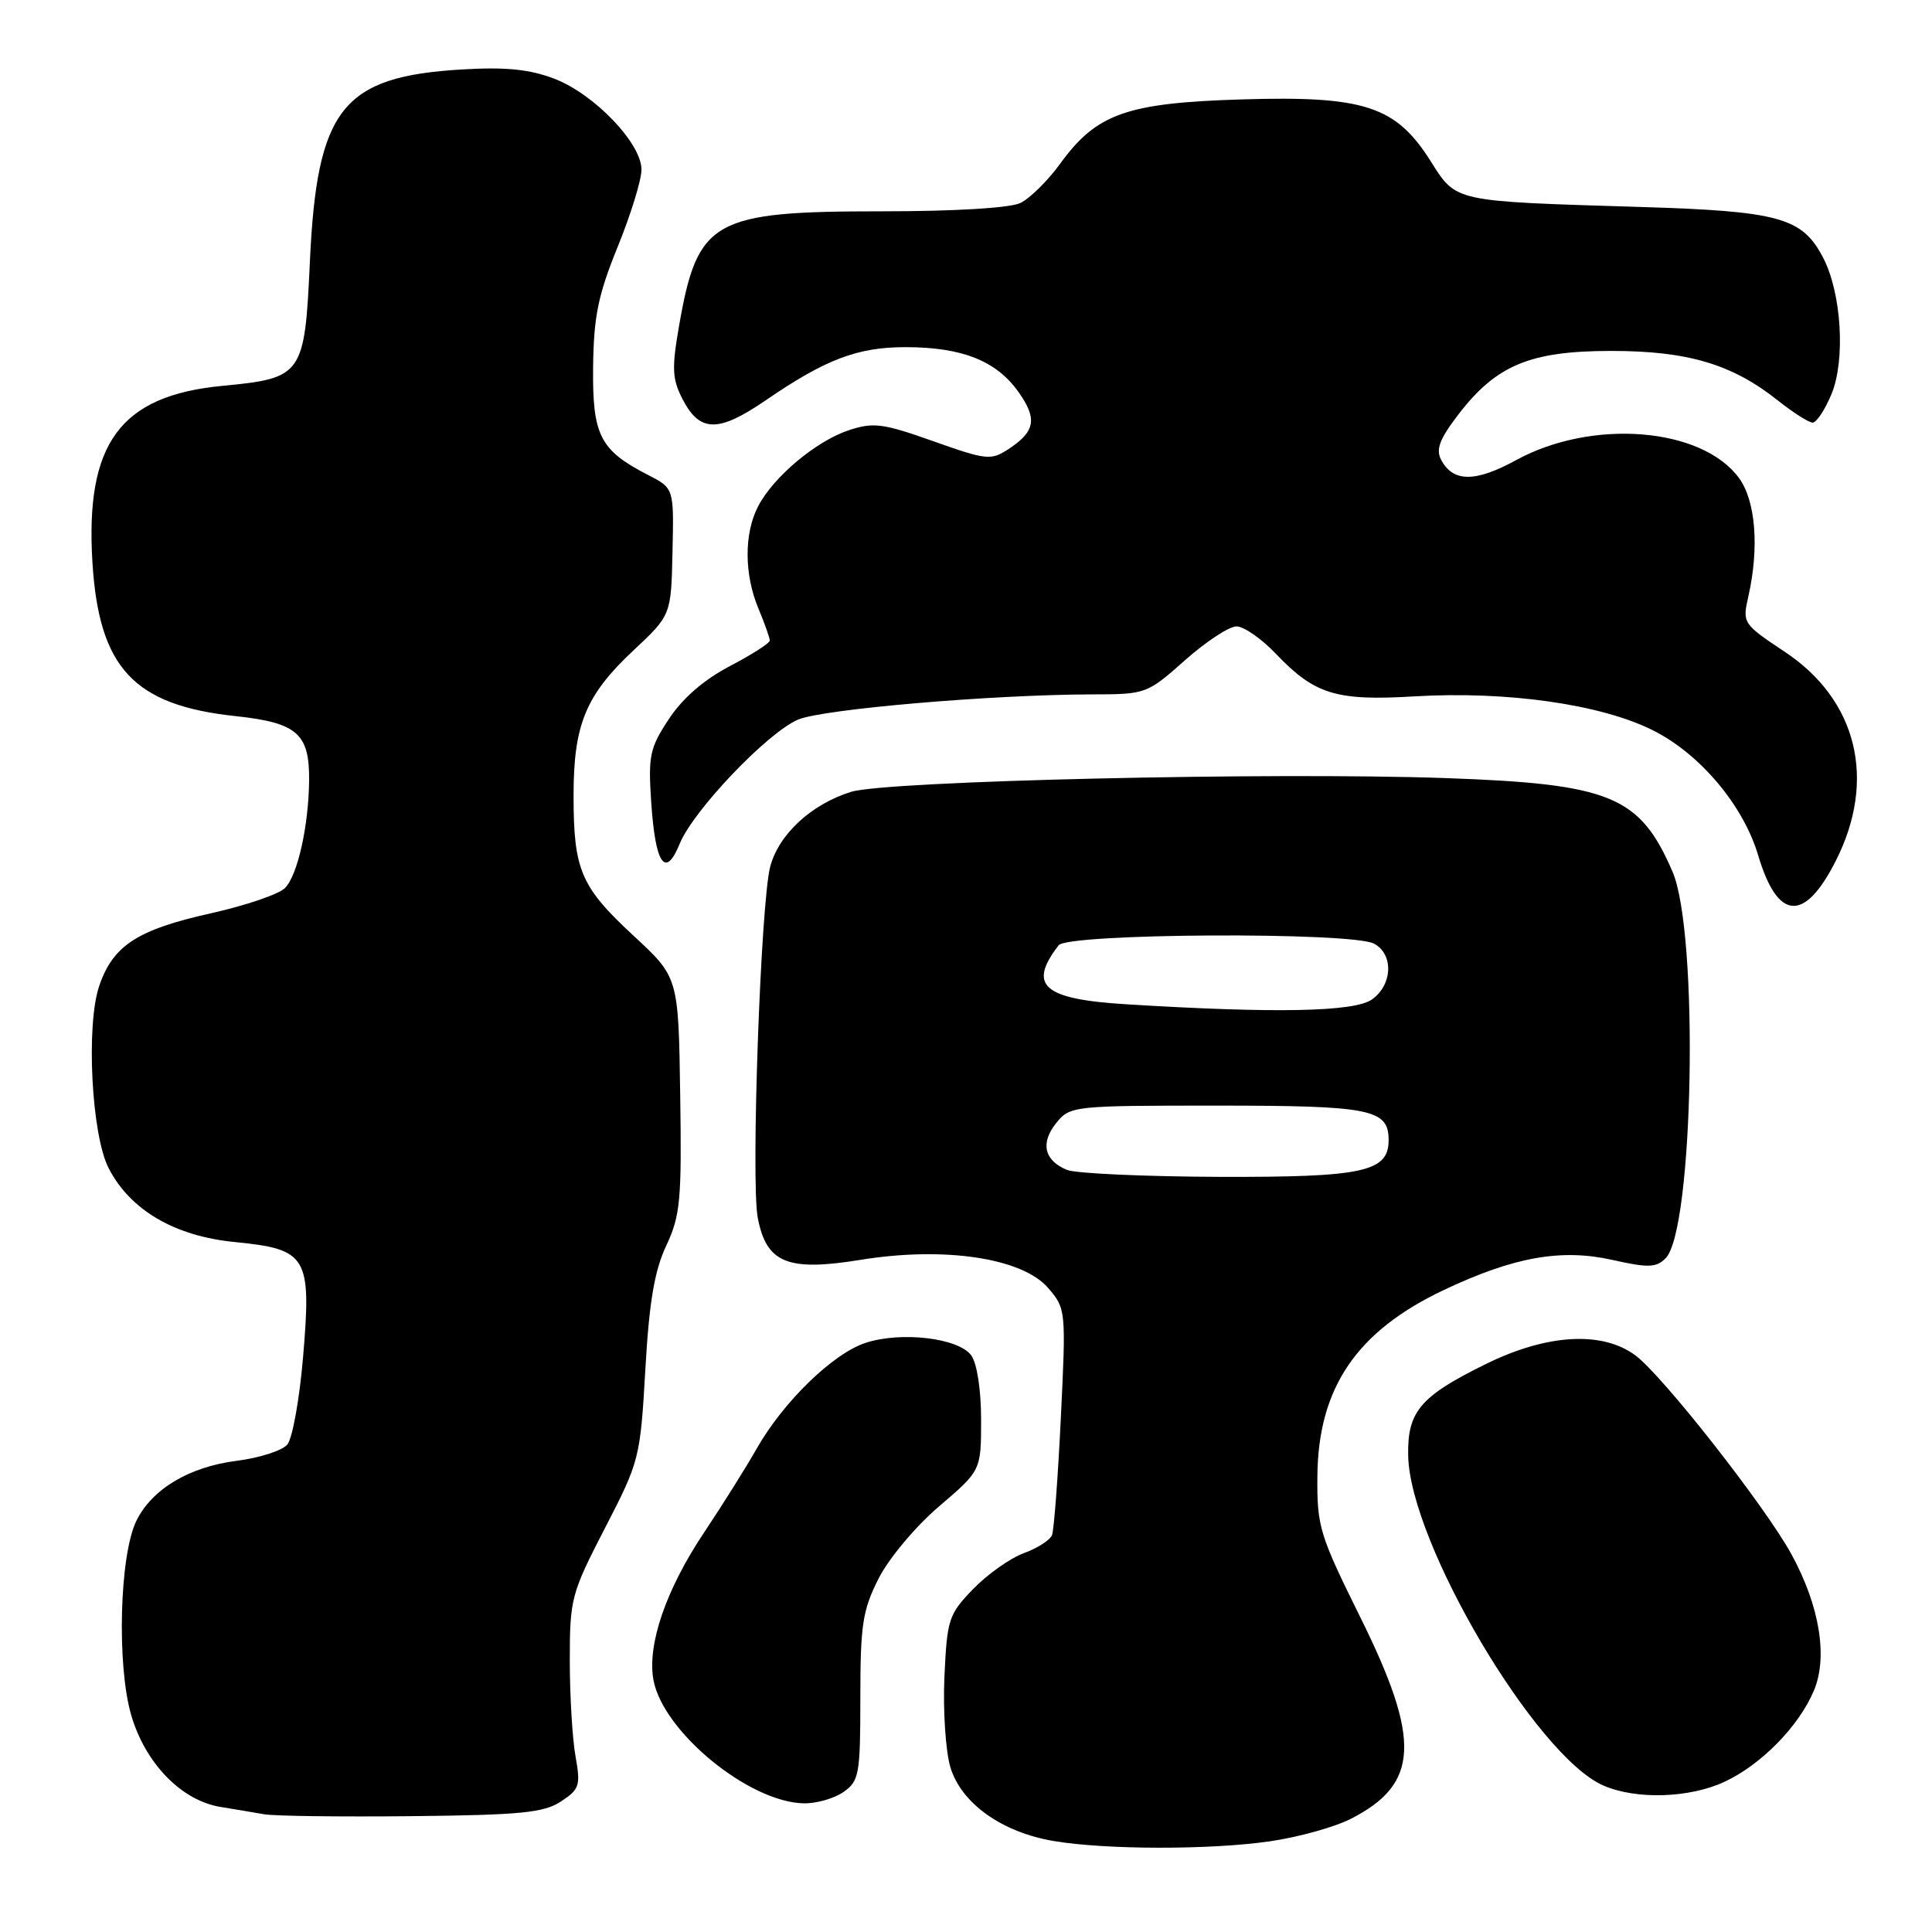 <?xml version="1.0" encoding="UTF-8" standalone="no"?>
<!DOCTYPE svg PUBLIC "-//W3C//DTD SVG 1.1//EN" "http://www.w3.org/Graphics/SVG/1.1/DTD/svg11.dtd" >
<svg xmlns="http://www.w3.org/2000/svg" xmlns:xlink="http://www.w3.org/1999/xlink" version="1.1" viewBox="0 0 256 256">
 <g >
 <path fill="currentColor"
d=" M 168.29 243.98 C 172.03 243.44 176.84 242.10 178.98 241.01 C 188.06 236.38 188.33 230.61 180.25 214.30 C 174.84 203.37 174.50 202.28 174.56 195.60 C 174.66 183.90 179.76 176.39 191.34 170.92 C 200.58 166.55 206.86 165.43 213.62 166.94 C 218.39 168.01 219.45 167.98 220.70 166.73 C 224.42 163.01 225.13 123.67 221.62 115.51 C 217.29 105.46 213.42 103.87 191.50 103.10 C 168.43 102.29 117.47 103.47 112.78 104.92 C 107.51 106.56 103.20 110.54 102.06 114.82 C 100.80 119.54 99.49 156.45 100.40 161.32 C 101.53 167.35 104.33 168.51 114.00 166.94 C 125.11 165.13 135.46 166.68 138.88 170.66 C 141.24 173.39 141.26 173.62 140.57 187.80 C 140.19 195.70 139.66 202.72 139.40 203.40 C 139.14 204.07 137.46 205.15 135.67 205.80 C 133.88 206.45 130.86 208.58 128.96 210.54 C 125.70 213.91 125.49 214.54 125.14 222.20 C 124.94 226.66 125.30 232.04 125.93 234.17 C 127.36 238.94 132.76 242.80 139.65 243.95 C 146.57 245.11 160.36 245.13 168.29 243.98 Z  M 74.32 238.71 C 76.79 237.09 76.95 236.60 76.26 232.72 C 75.84 230.40 75.50 224.68 75.50 220.00 C 75.50 211.84 75.69 211.14 80.16 202.48 C 84.73 193.64 84.84 193.21 85.51 181.48 C 86.02 172.50 86.72 168.39 88.28 165.06 C 90.15 161.08 90.34 159.03 90.13 145.06 C 89.90 129.50 89.90 129.50 83.96 124.00 C 76.94 117.50 76.00 115.30 76.00 105.40 C 76.00 96.01 77.61 92.10 83.95 86.17 C 88.93 81.50 88.93 81.50 89.11 73.10 C 89.30 64.70 89.30 64.70 85.90 62.95 C 79.49 59.66 78.49 57.71 78.59 48.64 C 78.67 41.95 79.24 39.12 81.84 32.72 C 83.58 28.45 85.00 23.84 85.00 22.48 C 85.00 18.98 78.73 12.45 73.45 10.43 C 70.17 9.18 67.03 8.86 61.27 9.20 C 45.34 10.13 41.99 14.36 41.06 34.72 C 40.37 49.72 40.10 50.11 29.46 51.13 C 15.92 52.42 11.27 58.75 12.25 74.55 C 13.12 88.52 17.72 93.45 31.22 94.89 C 39.39 95.77 41.02 97.20 40.96 103.44 C 40.89 109.49 39.43 116.00 37.75 117.68 C 36.94 118.49 32.54 119.99 27.97 121.01 C 18.22 123.18 14.99 125.27 13.16 130.60 C 11.37 135.78 12.12 150.40 14.40 154.80 C 17.27 160.36 23.15 163.80 31.14 164.58 C 40.73 165.53 41.29 166.47 40.16 179.80 C 39.69 185.37 38.75 190.59 38.08 191.40 C 37.41 192.21 34.40 193.18 31.40 193.56 C 25.08 194.35 20.11 197.32 18.06 201.54 C 15.84 206.10 15.46 220.62 17.38 227.24 C 19.25 233.66 24.04 238.59 29.23 239.43 C 31.03 239.72 33.62 240.16 35.00 240.40 C 36.38 240.64 45.18 240.75 54.57 240.65 C 68.98 240.50 72.05 240.20 74.32 238.71 Z  M 111.78 237.44 C 113.84 236.00 114.00 235.12 114.00 224.91 C 114.00 215.28 114.30 213.35 116.42 209.16 C 117.78 206.48 121.30 202.28 124.42 199.61 C 130.00 194.85 130.00 194.85 130.00 188.11 C 130.00 184.14 129.46 180.65 128.69 179.59 C 127.00 177.28 119.38 176.39 114.68 177.94 C 110.35 179.37 103.79 185.75 100.28 191.93 C 98.85 194.44 95.72 199.44 93.31 203.04 C 88.24 210.61 85.72 217.97 86.59 222.63 C 87.88 229.50 99.29 238.84 106.53 238.95 C 108.19 238.98 110.56 238.30 111.78 237.44 Z  M 228.50 236.10 C 233.37 233.84 238.39 228.71 240.36 223.99 C 242.22 219.54 241.11 212.81 237.40 205.99 C 233.95 199.66 220.28 182.23 216.68 179.58 C 212.27 176.33 204.97 176.76 196.91 180.73 C 188.19 185.01 186.48 187.03 186.59 192.86 C 186.80 204.43 203.53 232.71 212.45 236.59 C 216.79 238.48 223.83 238.27 228.50 236.10 Z  M 243.25 114.07 C 248.69 103.34 246.10 92.74 236.48 86.36 C 230.95 82.68 230.86 82.56 231.66 79.06 C 233.13 72.55 232.64 66.34 230.41 63.32 C 225.47 56.62 210.97 55.46 200.91 60.96 C 195.50 63.92 192.56 63.92 190.97 60.95 C 190.22 59.55 190.74 58.19 193.25 54.91 C 198.27 48.37 202.77 46.50 213.50 46.50 C 223.63 46.50 229.52 48.25 235.57 53.06 C 237.61 54.68 239.69 56.00 240.19 56.00 C 240.69 56.00 241.81 54.31 242.67 52.25 C 244.55 47.75 244.02 38.87 241.59 34.18 C 238.82 28.82 235.80 27.98 217.23 27.42 C 192.44 26.66 193.01 26.79 189.56 21.34 C 184.95 14.05 180.77 12.68 164.60 13.17 C 149.32 13.63 145.31 15.04 140.51 21.65 C 138.86 23.93 136.47 26.29 135.20 26.90 C 133.82 27.56 126.51 28.00 116.92 28.00 C 94.39 28.00 92.43 29.11 89.97 43.23 C 89.00 48.82 89.07 50.23 90.44 52.89 C 92.73 57.31 95.17 57.35 101.45 53.05 C 109.40 47.60 113.62 46.00 119.99 46.00 C 127.46 46.00 132.01 47.80 134.94 51.92 C 137.48 55.49 137.19 57.17 133.64 59.50 C 131.31 61.03 130.72 60.97 123.66 58.46 C 117.01 56.10 115.74 55.93 112.49 57.00 C 108.14 58.44 102.47 63.19 100.45 67.10 C 98.58 70.71 98.60 76.11 100.50 80.65 C 101.33 82.63 102.00 84.53 102.00 84.87 C 102.00 85.22 99.62 86.74 96.72 88.26 C 93.29 90.05 90.45 92.51 88.64 95.26 C 86.09 99.11 85.88 100.13 86.29 106.32 C 86.84 114.54 88.16 116.46 90.06 111.81 C 91.86 107.38 101.70 97.07 105.75 95.35 C 109.03 93.96 131.44 92.04 144.72 92.01 C 151.84 92.00 152.00 91.94 157.00 87.50 C 159.79 85.02 162.86 83.00 163.84 83.00 C 164.81 83.00 167.16 84.63 169.05 86.62 C 174.21 92.03 177.04 92.90 187.48 92.27 C 199.68 91.55 212.10 93.31 219.00 96.76 C 225.25 99.88 231.00 106.70 232.97 113.35 C 235.55 122.01 239.10 122.26 243.25 114.07 Z  M 141.39 155.02 C 138.36 153.79 137.82 151.45 139.96 148.80 C 141.79 146.54 142.19 146.50 161.26 146.50 C 181.66 146.50 184.00 146.97 184.00 151.07 C 184.00 155.28 180.65 156.00 161.53 155.94 C 151.61 155.90 142.55 155.49 141.39 155.02 Z  M 149.21 133.07 C 138.21 132.39 136.15 130.59 140.28 125.25 C 141.51 123.66 179.13 123.46 182.07 125.04 C 184.69 126.44 184.53 130.51 181.78 132.44 C 179.43 134.09 168.93 134.29 149.21 133.07 Z "/>
</g>
</svg>